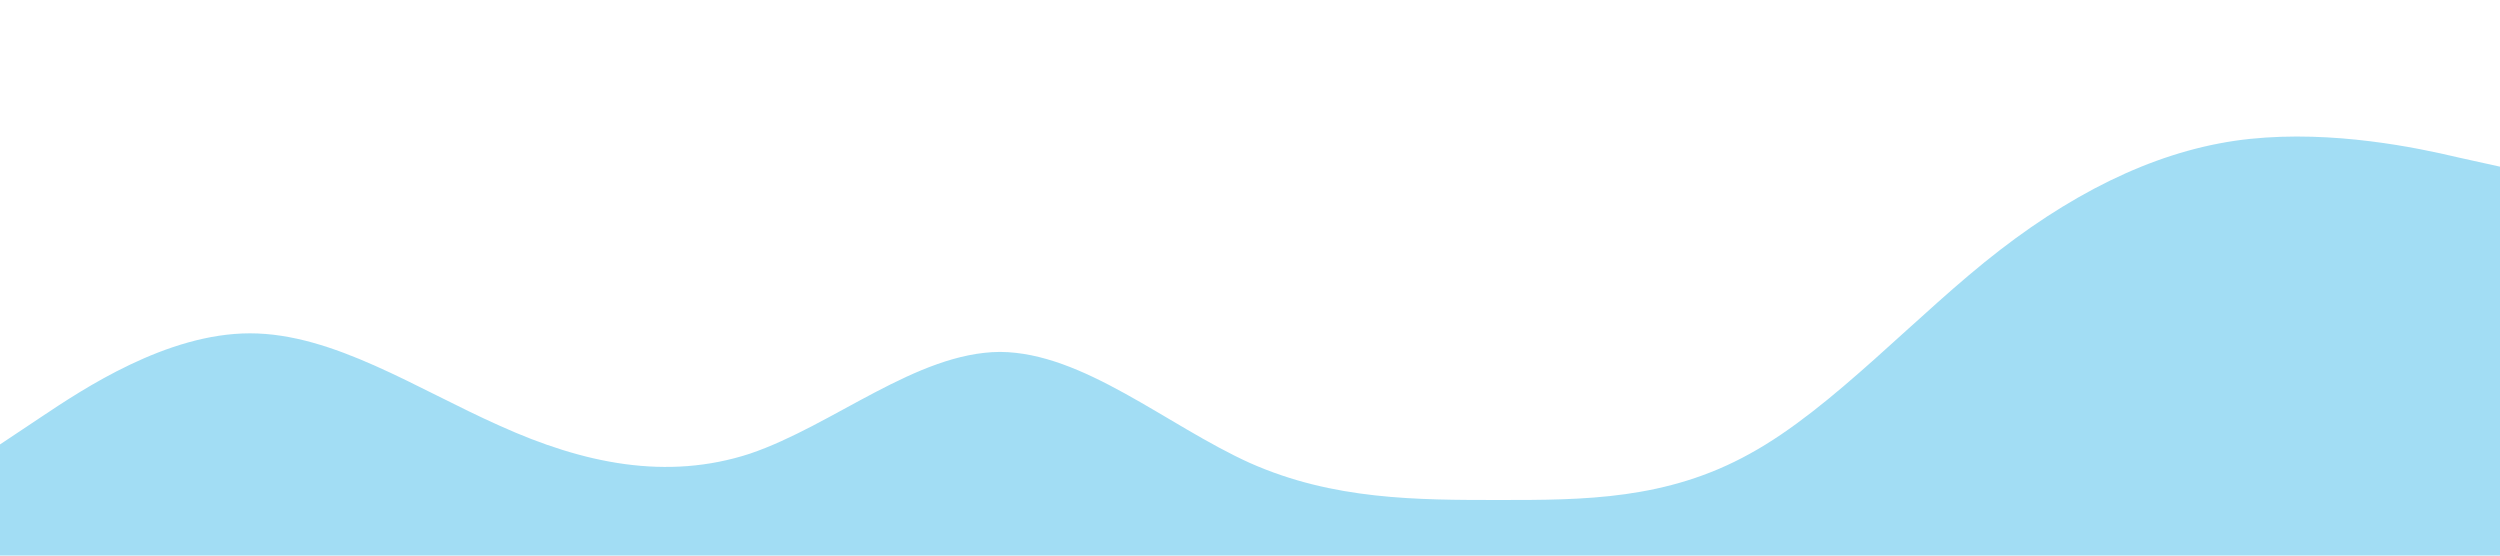 <svg xmlns="http://www.w3.org/2000/svg" viewBox="0 0 1440 320">
  <path fill="#98d9f3" fill-opacity="0.9" d="M0,256L24,240C48,224,96,192,144,192C192,192,240,224,288,245.3C336,267,384,277,432,261.3C480,245,528,203,576,202.7C624,203,672,245,720,266.7C768,288,816,288,864,288C912,288,960,288,1008,261.3C1056,235,1104,181,1152,144C1200,107,1248,85,1296,80C1344,75,1392,85,1416,90.7L1440,96L1440,320L1416,320C1392,320,1344,320,1296,320C1248,320,1200,320,1152,320C1104,320,1056,320,1008,320C960,320,912,320,864,320C816,320,768,320,720,320C672,320,624,320,576,320C528,320,480,320,432,320C384,320,336,320,288,320C240,320,192,320,144,320C96,320,48,320,24,320L0,320Z"></path>
</svg>